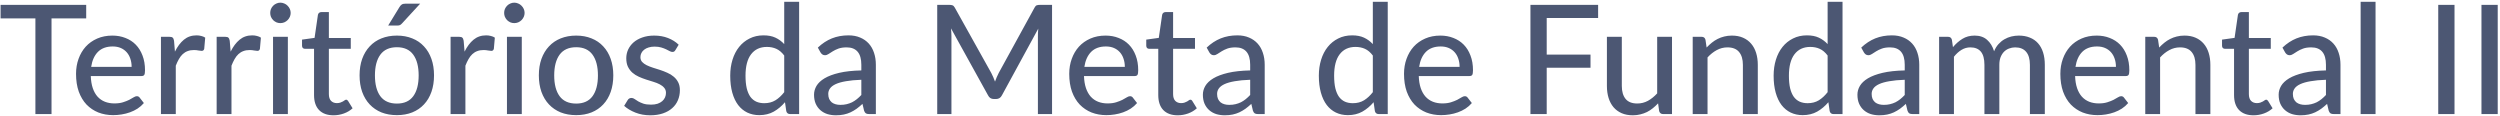 <svg width="1052" height="49" viewBox="0 0 1052 49" fill="none" xmlns="http://www.w3.org/2000/svg">
<path d="M36.273 7.744H21.681V48H14.897V7.744H0.241V2.048H36.273V7.744ZM55.389 28.128C55.389 26.891 55.207 25.749 54.845 24.704C54.503 23.659 53.991 22.752 53.309 21.984C52.626 21.216 51.794 20.619 50.813 20.192C49.831 19.765 48.701 19.552 47.421 19.552C44.797 19.552 42.727 20.309 41.213 21.824C39.719 23.339 38.77 25.44 38.365 28.128H55.389ZM60.541 43.36C59.773 44.256 58.887 45.035 57.885 45.696C56.882 46.336 55.815 46.859 54.685 47.264C53.554 47.669 52.381 47.968 51.165 48.16C49.97 48.352 48.786 48.448 47.613 48.448C45.373 48.448 43.293 48.075 41.373 47.328C39.474 46.56 37.821 45.451 36.413 44C35.026 42.528 33.938 40.715 33.149 38.56C32.381 36.384 31.997 33.888 31.997 31.072C31.997 28.811 32.349 26.709 33.053 24.768C33.757 22.805 34.759 21.099 36.061 19.648C37.383 18.197 38.994 17.056 40.893 16.224C42.791 15.392 44.925 14.976 47.293 14.976C49.277 14.976 51.101 15.307 52.765 15.968C54.45 16.608 55.901 17.547 57.117 18.784C58.333 20.021 59.282 21.547 59.965 23.36C60.669 25.173 61.021 27.243 61.021 29.568C61.021 30.528 60.914 31.179 60.701 31.52C60.487 31.84 60.093 32 59.517 32H38.205C38.269 33.941 38.546 35.637 39.037 37.088C39.527 38.517 40.199 39.712 41.053 40.672C41.927 41.632 42.962 42.347 44.157 42.816C45.351 43.285 46.685 43.52 48.157 43.52C49.543 43.52 50.738 43.36 51.741 43.04C52.765 42.72 53.639 42.379 54.365 42.016C55.111 41.632 55.73 41.28 56.221 40.96C56.733 40.64 57.181 40.48 57.565 40.48C58.077 40.48 58.471 40.672 58.749 41.056L60.541 43.36ZM73.616 21.728C74.661 19.595 75.92 17.92 77.392 16.704C78.864 15.488 80.634 14.88 82.704 14.88C83.408 14.88 84.069 14.965 84.688 15.136C85.328 15.285 85.882 15.52 86.352 15.84L85.936 20.544C85.786 21.12 85.434 21.408 84.88 21.408C84.581 21.408 84.133 21.355 83.536 21.248C82.938 21.12 82.298 21.056 81.616 21.056C80.613 21.056 79.728 21.205 78.96 21.504C78.192 21.781 77.498 22.208 76.88 22.784C76.282 23.339 75.749 24.032 75.28 24.864C74.81 25.675 74.373 26.603 73.968 27.648V48H67.728V15.488H71.312C71.994 15.488 72.453 15.616 72.688 15.872C72.944 16.107 73.125 16.533 73.232 17.152L73.616 21.728ZM97.053 21.728C98.099 19.595 99.357 17.92 100.829 16.704C102.301 15.488 104.072 14.88 106.141 14.88C106.845 14.88 107.507 14.965 108.125 15.136C108.765 15.285 109.32 15.52 109.789 15.84L109.373 20.544C109.224 21.12 108.872 21.408 108.317 21.408C108.019 21.408 107.571 21.355 106.973 21.248C106.376 21.12 105.736 21.056 105.053 21.056C104.051 21.056 103.165 21.205 102.397 21.504C101.629 21.781 100.936 22.208 100.317 22.784C99.72 23.339 99.187 24.032 98.717 24.864C98.248 25.675 97.811 26.603 97.405 27.648V48H91.165V15.488H94.749C95.432 15.488 95.891 15.616 96.125 15.872C96.381 16.107 96.563 16.533 96.669 17.152L97.053 21.728ZM121.131 15.488V48H114.891V15.488H121.131ZM122.315 5.44C122.315 6.016 122.197 6.571 121.963 7.104C121.728 7.616 121.408 8.075 121.003 8.48C120.619 8.864 120.16 9.173 119.627 9.408C119.093 9.621 118.539 9.728 117.963 9.728C117.387 9.728 116.843 9.621 116.331 9.408C115.819 9.173 115.36 8.864 114.955 8.48C114.571 8.075 114.261 7.616 114.027 7.104C113.813 6.571 113.707 6.016 113.707 5.44C113.707 4.843 113.813 4.288 114.027 3.776C114.261 3.243 114.571 2.784 114.955 2.4C115.36 1.995 115.819 1.685 116.331 1.472C116.843 1.237 117.387 1.12 117.963 1.12C118.539 1.12 119.093 1.237 119.627 1.472C120.16 1.685 120.619 1.995 121.003 2.4C121.408 2.784 121.728 3.243 121.963 3.776C122.197 4.288 122.315 4.843 122.315 5.44ZM140.341 48.512C137.717 48.512 135.691 47.776 134.261 46.304C132.853 44.832 132.149 42.731 132.149 40V20.544H128.373C128.011 20.544 127.701 20.437 127.445 20.224C127.211 19.989 127.093 19.648 127.093 19.2V16.672L132.373 15.936L133.781 6.24C133.867 5.877 134.027 5.6 134.261 5.408C134.517 5.195 134.837 5.088 135.221 5.088H138.389V16H147.605V20.544H138.389V39.584C138.389 40.864 138.699 41.824 139.317 42.464C139.957 43.083 140.768 43.392 141.749 43.392C142.325 43.392 142.816 43.317 143.221 43.168C143.648 43.019 144.011 42.859 144.309 42.688C144.608 42.496 144.864 42.325 145.077 42.176C145.291 42.027 145.483 41.952 145.653 41.952C145.867 41.952 146.027 42.005 146.133 42.112C146.261 42.197 146.389 42.347 146.517 42.56L148.373 45.568C147.349 46.507 146.133 47.232 144.725 47.744C143.317 48.256 141.856 48.512 140.341 48.512ZM167.021 14.976C169.411 14.976 171.565 15.371 173.485 16.16C175.427 16.928 177.069 18.048 178.413 19.52C179.779 20.971 180.824 22.731 181.549 24.8C182.275 26.848 182.637 29.152 182.637 31.712C182.637 34.272 182.275 36.587 181.549 38.656C180.824 40.725 179.779 42.485 178.413 43.936C177.069 45.387 175.427 46.507 173.485 47.296C171.565 48.064 169.411 48.448 167.021 48.448C164.611 48.448 162.435 48.064 160.493 47.296C158.573 46.507 156.931 45.387 155.565 43.936C154.2 42.485 153.144 40.725 152.397 38.656C151.672 36.587 151.309 34.272 151.309 31.712C151.309 29.152 151.672 26.848 152.397 24.8C153.144 22.731 154.2 20.971 155.565 19.52C156.931 18.048 158.573 16.928 160.493 16.16C162.435 15.371 164.611 14.976 167.021 14.976ZM167.021 43.584C170.093 43.584 172.387 42.549 173.901 40.48C175.416 38.411 176.173 35.499 176.173 31.744C176.173 27.989 175.416 25.077 173.901 23.008C172.387 20.917 170.093 19.872 167.021 19.872C163.907 19.872 161.581 20.917 160.045 23.008C158.531 25.077 157.773 27.989 157.773 31.744C157.773 35.499 158.531 38.411 160.045 40.48C161.581 42.549 163.907 43.584 167.021 43.584ZM176.813 1.536L169.229 9.792C168.909 10.155 168.6 10.411 168.301 10.56C168.003 10.688 167.608 10.752 167.117 10.752H163.341L168.077 3.008C168.376 2.517 168.696 2.155 169.037 1.92C169.4 1.664 169.955 1.536 170.701 1.536H176.813ZM195.491 21.728C196.536 19.595 197.795 17.92 199.267 16.704C200.739 15.488 202.509 14.88 204.579 14.88C205.283 14.88 205.944 14.965 206.563 15.136C207.203 15.285 207.757 15.52 208.227 15.84L207.811 20.544C207.661 21.12 207.309 21.408 206.755 21.408C206.456 21.408 206.008 21.355 205.411 21.248C204.813 21.12 204.173 21.056 203.491 21.056C202.488 21.056 201.603 21.205 200.835 21.504C200.067 21.781 199.373 22.208 198.755 22.784C198.157 23.339 197.624 24.032 197.155 24.864C196.685 25.675 196.248 26.603 195.843 27.648V48H189.603V15.488H193.187C193.869 15.488 194.328 15.616 194.563 15.872C194.819 16.107 195 16.533 195.107 17.152L195.491 21.728ZM219.568 15.488V48H213.328V15.488H219.568ZM220.752 5.44C220.752 6.016 220.635 6.571 220.4 7.104C220.166 7.616 219.846 8.075 219.44 8.48C219.056 8.864 218.598 9.173 218.064 9.408C217.531 9.621 216.976 9.728 216.4 9.728C215.824 9.728 215.28 9.621 214.768 9.408C214.256 9.173 213.798 8.864 213.392 8.48C213.008 8.075 212.699 7.616 212.464 7.104C212.251 6.571 212.144 6.016 212.144 5.44C212.144 4.843 212.251 4.288 212.464 3.776C212.699 3.243 213.008 2.784 213.392 2.4C213.798 1.995 214.256 1.685 214.768 1.472C215.28 1.237 215.824 1.12 216.4 1.12C216.976 1.12 217.531 1.237 218.064 1.472C218.598 1.685 219.056 1.995 219.44 2.4C219.846 2.784 220.166 3.243 220.4 3.776C220.635 4.288 220.752 4.843 220.752 5.44ZM242.459 14.976C244.848 14.976 247.003 15.371 248.923 16.16C250.864 16.928 252.507 18.048 253.851 19.52C255.216 20.971 256.261 22.731 256.987 24.8C257.712 26.848 258.075 29.152 258.075 31.712C258.075 34.272 257.712 36.587 256.987 38.656C256.261 40.725 255.216 42.485 253.851 43.936C252.507 45.387 250.864 46.507 248.923 47.296C247.003 48.064 244.848 48.448 242.459 48.448C240.048 48.448 237.872 48.064 235.931 47.296C234.011 46.507 232.368 45.387 231.003 43.936C229.637 42.485 228.581 40.725 227.835 38.656C227.109 36.587 226.747 34.272 226.747 31.712C226.747 29.152 227.109 26.848 227.835 24.8C228.581 22.731 229.637 20.971 231.003 19.52C232.368 18.048 234.011 16.928 235.931 16.16C237.872 15.371 240.048 14.976 242.459 14.976ZM242.459 43.584C245.531 43.584 247.824 42.549 249.339 40.48C250.853 38.411 251.611 35.499 251.611 31.744C251.611 27.989 250.853 25.077 249.339 23.008C247.824 20.917 245.531 19.872 242.459 19.872C239.344 19.872 237.019 20.917 235.483 23.008C233.968 25.077 233.211 27.989 233.211 31.744C233.211 35.499 233.968 38.411 235.483 40.48C237.019 42.549 239.344 43.584 242.459 43.584ZM284.208 21.088C284.038 21.365 283.856 21.568 283.664 21.696C283.472 21.803 283.227 21.856 282.928 21.856C282.587 21.856 282.203 21.739 281.776 21.504C281.371 21.269 280.87 21.013 280.272 20.736C279.696 20.459 279.014 20.203 278.224 19.968C277.435 19.733 276.496 19.616 275.408 19.616C274.512 19.616 273.691 19.733 272.944 19.968C272.219 20.181 271.6 20.491 271.088 20.896C270.576 21.28 270.182 21.749 269.904 22.304C269.627 22.837 269.488 23.413 269.488 24.032C269.488 24.843 269.723 25.515 270.192 26.048C270.683 26.581 271.312 27.04 272.08 27.424C272.87 27.808 273.755 28.16 274.736 28.48C275.739 28.779 276.752 29.099 277.776 29.44C278.822 29.781 279.835 30.176 280.816 30.624C281.819 31.051 282.704 31.595 283.472 32.256C284.262 32.896 284.891 33.675 285.36 34.592C285.851 35.509 286.096 36.629 286.096 37.952C286.096 39.467 285.819 40.875 285.264 42.176C284.731 43.456 283.931 44.565 282.864 45.504C281.819 46.443 280.518 47.179 278.96 47.712C277.403 48.245 275.622 48.512 273.616 48.512C271.376 48.512 269.307 48.139 267.408 47.392C265.51 46.645 263.92 45.696 262.64 44.544L264.112 42.144C264.283 41.845 264.496 41.621 264.752 41.472C265.008 41.301 265.35 41.216 265.776 41.216C266.182 41.216 266.598 41.365 267.024 41.664C267.451 41.963 267.963 42.293 268.56 42.656C269.158 42.997 269.883 43.317 270.736 43.616C271.59 43.893 272.656 44.032 273.936 44.032C275.003 44.032 275.931 43.904 276.72 43.648C277.51 43.371 278.16 43.008 278.672 42.56C279.206 42.091 279.6 41.557 279.856 40.96C280.112 40.363 280.24 39.733 280.24 39.072C280.24 38.219 279.995 37.515 279.504 36.96C279.035 36.384 278.406 35.893 277.616 35.488C276.848 35.083 275.963 34.731 274.96 34.432C273.958 34.133 272.934 33.813 271.888 33.472C270.843 33.131 269.819 32.736 268.816 32.288C267.814 31.84 266.918 31.275 266.128 30.592C265.36 29.909 264.731 29.077 264.24 28.096C263.771 27.115 263.536 25.92 263.536 24.512C263.536 23.253 263.792 22.048 264.304 20.896C264.838 19.744 265.595 18.731 266.576 17.856C267.579 16.981 268.806 16.288 270.256 15.776C271.728 15.243 273.403 14.976 275.28 14.976C277.435 14.976 279.376 15.317 281.104 16C282.854 16.683 284.347 17.621 285.584 18.816L284.208 21.088ZM330 23.36C328.976 22.016 327.867 21.077 326.672 20.544C325.499 20.011 324.176 19.744 322.704 19.744C319.846 19.744 317.627 20.779 316.048 22.848C314.491 24.896 313.712 27.893 313.712 31.84C313.712 33.909 313.883 35.68 314.224 37.152C314.587 38.603 315.099 39.797 315.76 40.736C316.443 41.653 317.275 42.336 318.256 42.784C319.238 43.211 320.347 43.424 321.584 43.424C323.398 43.424 324.966 43.019 326.288 42.208C327.611 41.397 328.848 40.256 330 38.784V23.36ZM336.272 0.768V48H332.496C331.622 48 331.078 47.584 330.864 46.752L330.32 43.008C328.934 44.651 327.355 45.973 325.584 46.976C323.835 47.957 321.808 48.448 319.504 48.448C317.648 48.448 315.963 48.085 314.448 47.36C312.955 46.635 311.675 45.579 310.608 44.192C309.542 42.784 308.72 41.045 308.144 38.976C307.568 36.907 307.28 34.528 307.28 31.84C307.28 29.429 307.6 27.189 308.24 25.12C308.88 23.051 309.808 21.259 311.024 19.744C312.24 18.229 313.712 17.045 315.44 16.192C317.168 15.317 319.12 14.88 321.296 14.88C323.259 14.88 324.923 15.2 326.288 15.84C327.675 16.48 328.912 17.387 330 18.56V0.768H336.272ZM362.45 33.568C359.911 33.653 357.756 33.856 355.986 34.176C354.215 34.475 352.775 34.88 351.666 35.392C350.556 35.904 349.756 36.512 349.266 37.216C348.775 37.899 348.53 38.667 348.53 39.52C348.53 40.331 348.658 41.035 348.914 41.632C349.191 42.208 349.554 42.688 350.002 43.072C350.471 43.435 351.015 43.701 351.634 43.872C352.252 44.043 352.924 44.128 353.65 44.128C354.61 44.128 355.484 44.032 356.274 43.84C357.084 43.648 357.842 43.381 358.546 43.04C359.25 42.677 359.922 42.24 360.562 41.728C361.202 41.216 361.831 40.629 362.45 39.968V33.568ZM344.146 20.032C345.959 18.304 347.922 17.013 350.034 16.16C352.167 15.307 354.503 14.88 357.042 14.88C358.898 14.88 360.54 15.189 361.97 15.808C363.399 16.405 364.604 17.248 365.586 18.336C366.567 19.424 367.303 20.725 367.794 22.24C368.306 23.755 368.562 25.429 368.562 27.264V48H365.778C365.159 48 364.69 47.904 364.37 47.712C364.05 47.499 363.794 47.115 363.602 46.56L362.93 43.712C362.098 44.48 361.276 45.163 360.466 45.76C359.655 46.336 358.802 46.837 357.906 47.264C357.031 47.669 356.092 47.979 355.09 48.192C354.087 48.405 352.978 48.512 351.762 48.512C350.482 48.512 349.276 48.341 348.146 48C347.036 47.637 346.066 47.093 345.234 46.368C344.402 45.643 343.74 44.736 343.25 43.648C342.78 42.56 342.546 41.291 342.546 39.84C342.546 38.56 342.887 37.333 343.57 36.16C344.274 34.965 345.404 33.899 346.962 32.96C348.54 32.021 350.588 31.253 353.106 30.656C355.644 30.059 358.759 29.717 362.45 29.632V27.264C362.45 24.811 361.927 22.976 360.882 21.76C359.836 20.544 358.3 19.936 356.274 19.936C354.908 19.936 353.756 20.107 352.818 20.448C351.9 20.789 351.1 21.173 350.418 21.6C349.756 22.005 349.17 22.379 348.658 22.72C348.167 23.061 347.655 23.232 347.122 23.232C346.695 23.232 346.322 23.115 346.002 22.88C345.703 22.645 345.458 22.368 345.266 22.048L344.146 20.032ZM442.703 2.048V48H436.751V15.296C436.751 14.805 436.761 14.283 436.783 13.728C436.825 13.173 436.868 12.608 436.911 12.032L421.615 40.096C421.081 41.141 420.26 41.664 419.151 41.664H418.191C417.081 41.664 416.271 41.141 415.759 40.096L400.175 11.936C400.303 13.131 400.367 14.251 400.367 15.296V48H394.383V2.048H399.439C400.036 2.048 400.495 2.112 400.815 2.24C401.156 2.347 401.476 2.667 401.775 3.2L417.135 30.72C417.433 31.275 417.711 31.861 417.967 32.48C418.223 33.099 418.468 33.717 418.703 34.336C419.151 33.077 419.673 31.861 420.271 30.688L435.343 3.2C435.62 2.667 435.919 2.347 436.239 2.24C436.58 2.112 437.049 2.048 437.647 2.048H442.703ZM473.326 28.128C473.326 26.891 473.145 25.749 472.782 24.704C472.441 23.659 471.929 22.752 471.246 21.984C470.564 21.216 469.732 20.619 468.75 20.192C467.769 19.765 466.638 19.552 465.358 19.552C462.734 19.552 460.665 20.309 459.15 21.824C457.657 23.339 456.708 25.44 456.302 28.128H473.326ZM478.478 43.36C477.71 44.256 476.825 45.035 475.822 45.696C474.82 46.336 473.753 46.859 472.622 47.264C471.492 47.669 470.318 47.968 469.102 48.16C467.908 48.352 466.724 48.448 465.55 48.448C463.31 48.448 461.23 48.075 459.31 47.328C457.412 46.56 455.758 45.451 454.35 44C452.964 42.528 451.876 40.715 451.086 38.56C450.318 36.384 449.934 33.888 449.934 31.072C449.934 28.811 450.286 26.709 450.99 24.768C451.694 22.805 452.697 21.099 453.998 19.648C455.321 18.197 456.932 17.056 458.83 16.224C460.729 15.392 462.862 14.976 465.23 14.976C467.214 14.976 469.038 15.307 470.702 15.968C472.388 16.608 473.838 17.547 475.054 18.784C476.27 20.021 477.22 21.547 477.902 23.36C478.606 25.173 478.958 27.243 478.958 29.568C478.958 30.528 478.852 31.179 478.638 31.52C478.425 31.84 478.03 32 477.454 32H456.142C456.206 33.941 456.484 35.637 456.974 37.088C457.465 38.517 458.137 39.712 458.99 40.672C459.865 41.632 460.9 42.347 462.094 42.816C463.289 43.285 464.622 43.52 466.094 43.52C467.481 43.52 468.676 43.36 469.678 43.04C470.702 42.72 471.577 42.379 472.302 42.016C473.049 41.632 473.668 41.28 474.158 40.96C474.67 40.64 475.118 40.48 475.502 40.48C476.014 40.48 476.409 40.672 476.686 41.056L478.478 43.36ZM495.591 48.512C492.967 48.512 490.941 47.776 489.511 46.304C488.103 44.832 487.399 42.731 487.399 40V20.544H483.623C483.261 20.544 482.951 20.437 482.695 20.224C482.461 19.989 482.343 19.648 482.343 19.2V16.672L487.623 15.936L489.031 6.24C489.117 5.877 489.277 5.6 489.511 5.408C489.767 5.195 490.087 5.088 490.471 5.088H493.639V16H502.855V20.544H493.639V39.584C493.639 40.864 493.949 41.824 494.567 42.464C495.207 43.083 496.018 43.392 496.999 43.392C497.575 43.392 498.066 43.317 498.471 43.168C498.898 43.019 499.261 42.859 499.559 42.688C499.858 42.496 500.114 42.325 500.327 42.176C500.541 42.027 500.733 41.952 500.903 41.952C501.117 41.952 501.277 42.005 501.383 42.112C501.511 42.197 501.639 42.347 501.767 42.56L503.623 45.568C502.599 46.507 501.383 47.232 499.975 47.744C498.567 48.256 497.106 48.512 495.591 48.512ZM526.075 33.568C523.536 33.653 521.381 33.856 519.611 34.176C517.84 34.475 516.4 34.88 515.291 35.392C514.181 35.904 513.381 36.512 512.891 37.216C512.4 37.899 512.155 38.667 512.155 39.52C512.155 40.331 512.283 41.035 512.539 41.632C512.816 42.208 513.179 42.688 513.627 43.072C514.096 43.435 514.64 43.701 515.259 43.872C515.877 44.043 516.549 44.128 517.275 44.128C518.235 44.128 519.109 44.032 519.899 43.84C520.709 43.648 521.467 43.381 522.171 43.04C522.875 42.677 523.547 42.24 524.187 41.728C524.827 41.216 525.456 40.629 526.075 39.968V33.568ZM507.771 20.032C509.584 18.304 511.547 17.013 513.659 16.16C515.792 15.307 518.128 14.88 520.667 14.88C522.523 14.88 524.165 15.189 525.595 15.808C527.024 16.405 528.229 17.248 529.211 18.336C530.192 19.424 530.928 20.725 531.419 22.24C531.931 23.755 532.187 25.429 532.187 27.264V48H529.403C528.784 48 528.315 47.904 527.995 47.712C527.675 47.499 527.419 47.115 527.227 46.56L526.555 43.712C525.723 44.48 524.901 45.163 524.091 45.76C523.28 46.336 522.427 46.837 521.531 47.264C520.656 47.669 519.717 47.979 518.715 48.192C517.712 48.405 516.603 48.512 515.387 48.512C514.107 48.512 512.901 48.341 511.771 48C510.661 47.637 509.691 47.093 508.859 46.368C508.027 45.643 507.365 44.736 506.875 43.648C506.405 42.56 506.171 41.291 506.171 39.84C506.171 38.56 506.512 37.333 507.195 36.16C507.899 34.965 509.029 33.899 510.587 32.96C512.165 32.021 514.213 31.253 516.731 30.656C519.269 30.059 522.384 29.717 526.075 29.632V27.264C526.075 24.811 525.552 22.976 524.507 21.76C523.461 20.544 521.925 19.936 519.899 19.936C518.533 19.936 517.381 20.107 516.443 20.448C515.525 20.789 514.725 21.173 514.043 21.6C513.381 22.005 512.795 22.379 512.283 22.72C511.792 23.061 511.28 23.232 510.747 23.232C510.32 23.232 509.947 23.115 509.627 22.88C509.328 22.645 509.083 22.368 508.891 22.048L507.771 20.032ZM577.688 23.36C576.664 22.016 575.554 21.077 574.36 20.544C573.186 20.011 571.864 19.744 570.392 19.744C567.533 19.744 565.314 20.779 563.736 22.848C562.178 24.896 561.4 27.893 561.4 31.84C561.4 33.909 561.57 35.68 561.912 37.152C562.274 38.603 562.786 39.797 563.448 40.736C564.13 41.653 564.962 42.336 565.944 42.784C566.925 43.211 568.034 43.424 569.272 43.424C571.085 43.424 572.653 43.019 573.976 42.208C575.298 41.397 576.536 40.256 577.688 38.784V23.36ZM583.96 0.768V48H580.184C579.309 48 578.765 47.584 578.552 46.752L578.008 43.008C576.621 44.651 575.042 45.973 573.272 46.976C571.522 47.957 569.496 48.448 567.192 48.448C565.336 48.448 563.65 48.085 562.136 47.36C560.642 46.635 559.362 45.579 558.296 44.192C557.229 42.784 556.408 41.045 555.832 38.976C555.256 36.907 554.968 34.528 554.968 31.84C554.968 29.429 555.288 27.189 555.928 25.12C556.568 23.051 557.496 21.259 558.712 19.744C559.928 18.229 561.4 17.045 563.128 16.192C564.856 15.317 566.808 14.88 568.984 14.88C570.946 14.88 572.61 15.2 573.976 15.84C575.362 16.48 576.6 17.387 577.688 18.56V0.768H583.96ZM614.201 28.128C614.201 26.891 614.02 25.749 613.657 24.704C613.316 23.659 612.804 22.752 612.121 21.984C611.439 21.216 610.607 20.619 609.625 20.192C608.644 19.765 607.513 19.552 606.233 19.552C603.609 19.552 601.54 20.309 600.025 21.824C598.532 23.339 597.583 25.44 597.177 28.128H614.201ZM619.353 43.36C618.585 44.256 617.7 45.035 616.697 45.696C615.695 46.336 614.628 46.859 613.497 47.264C612.367 47.669 611.193 47.968 609.977 48.16C608.783 48.352 607.599 48.448 606.425 48.448C604.185 48.448 602.105 48.075 600.185 47.328C598.287 46.56 596.633 45.451 595.225 44C593.839 42.528 592.751 40.715 591.961 38.56C591.193 36.384 590.809 33.888 590.809 31.072C590.809 28.811 591.161 26.709 591.865 24.768C592.569 22.805 593.572 21.099 594.873 19.648C596.196 18.197 597.807 17.056 599.705 16.224C601.604 15.392 603.737 14.976 606.105 14.976C608.089 14.976 609.913 15.307 611.577 15.968C613.263 16.608 614.713 17.547 615.929 18.784C617.145 20.021 618.095 21.547 618.777 23.36C619.481 25.173 619.833 27.243 619.833 29.568C619.833 30.528 619.727 31.179 619.513 31.52C619.3 31.84 618.905 32 618.329 32H597.017C597.081 33.941 597.359 35.637 597.849 37.088C598.34 38.517 599.012 39.712 599.865 40.672C600.74 41.632 601.775 42.347 602.969 42.816C604.164 43.285 605.497 43.52 606.969 43.52C608.356 43.52 609.551 43.36 610.553 43.04C611.577 42.72 612.452 42.379 613.177 42.016C613.924 41.632 614.543 41.28 615.033 40.96C615.545 40.64 615.993 40.48 616.377 40.48C616.889 40.48 617.284 40.672 617.561 41.056L619.353 43.36ZM650.856 7.584V22.976H669.288V28.512H650.856V48H644.008V2.048H672.488V7.584H650.856ZM703.58 15.488V48H699.836C698.983 48 698.428 47.584 698.172 46.752L697.724 43.488C697.02 44.235 696.284 44.917 695.516 45.536C694.748 46.155 693.927 46.688 693.052 47.136C692.178 47.563 691.25 47.893 690.268 48.128C689.287 48.384 688.231 48.512 687.1 48.512C685.308 48.512 683.73 48.213 682.364 47.616C681.02 47.019 679.89 46.187 678.972 45.12C678.055 44.032 677.362 42.731 676.892 41.216C676.423 39.701 676.188 38.027 676.188 36.192V15.488H682.46V36.192C682.46 38.517 682.994 40.331 684.06 41.632C685.127 42.912 686.759 43.552 688.956 43.552C690.556 43.552 692.05 43.179 693.436 42.432C694.823 41.664 696.124 40.619 697.34 39.296V15.488H703.58ZM718.146 20C718.85 19.253 719.586 18.571 720.354 17.952C721.122 17.333 721.933 16.811 722.786 16.384C723.661 15.936 724.589 15.595 725.57 15.36C726.573 15.104 727.64 14.976 728.77 14.976C730.562 14.976 732.13 15.275 733.474 15.872C734.84 16.469 735.981 17.312 736.898 18.4C737.816 19.467 738.509 20.757 738.978 22.272C739.448 23.787 739.682 25.461 739.682 27.296V48H733.41V27.296C733.41 24.971 732.877 23.168 731.81 21.888C730.744 20.587 729.112 19.936 726.914 19.936C725.314 19.936 723.81 20.32 722.402 21.088C721.016 21.835 719.725 22.859 718.53 24.16V48H712.29V15.488H716.034C716.909 15.488 717.453 15.904 717.666 16.736L718.146 20ZM769.063 23.36C768.039 22.016 766.929 21.077 765.735 20.544C764.561 20.011 763.239 19.744 761.767 19.744C758.908 19.744 756.689 20.779 755.111 22.848C753.553 24.896 752.775 27.893 752.775 31.84C752.775 33.909 752.945 35.68 753.287 37.152C753.649 38.603 754.161 39.797 754.823 40.736C755.505 41.653 756.337 42.336 757.319 42.784C758.3 43.211 759.409 43.424 760.647 43.424C762.46 43.424 764.028 43.019 765.351 42.208C766.673 41.397 767.911 40.256 769.063 38.784V23.36ZM775.335 0.768V48H771.559C770.684 48 770.14 47.584 769.927 46.752L769.383 43.008C767.996 44.651 766.417 45.973 764.647 46.976C762.897 47.957 760.871 48.448 758.567 48.448C756.711 48.448 755.025 48.085 753.511 47.36C752.017 46.635 750.737 45.579 749.671 44.192C748.604 42.784 747.783 41.045 747.207 38.976C746.631 36.907 746.343 34.528 746.343 31.84C746.343 29.429 746.663 27.189 747.303 25.12C747.943 23.051 748.871 21.259 750.087 19.744C751.303 18.229 752.775 17.045 754.503 16.192C756.231 15.317 758.183 14.88 760.359 14.88C762.321 14.88 763.985 15.2 765.351 15.84C766.737 16.48 767.975 17.387 769.063 18.56V0.768H775.335ZM801.512 33.568C798.974 33.653 796.819 33.856 795.048 34.176C793.278 34.475 791.838 34.88 790.728 35.392C789.619 35.904 788.819 36.512 788.328 37.216C787.838 37.899 787.592 38.667 787.592 39.52C787.592 40.331 787.72 41.035 787.976 41.632C788.254 42.208 788.616 42.688 789.064 43.072C789.534 43.435 790.078 43.701 790.696 43.872C791.315 44.043 791.987 44.128 792.712 44.128C793.672 44.128 794.547 44.032 795.336 43.84C796.147 43.648 796.904 43.381 797.608 43.04C798.312 42.677 798.984 42.24 799.624 41.728C800.264 41.216 800.894 40.629 801.512 39.968V33.568ZM783.208 20.032C785.022 18.304 786.984 17.013 789.096 16.16C791.23 15.307 793.566 14.88 796.104 14.88C797.96 14.88 799.603 15.189 801.032 15.808C802.462 16.405 803.667 17.248 804.648 18.336C805.63 19.424 806.366 20.725 806.856 22.24C807.368 23.755 807.624 25.429 807.624 27.264V48H804.84C804.222 48 803.752 47.904 803.432 47.712C803.112 47.499 802.856 47.115 802.664 46.56L801.992 43.712C801.16 44.48 800.339 45.163 799.528 45.76C798.718 46.336 797.864 46.837 796.968 47.264C796.094 47.669 795.155 47.979 794.152 48.192C793.15 48.405 792.04 48.512 790.824 48.512C789.544 48.512 788.339 48.341 787.208 48C786.099 47.637 785.128 47.093 784.296 46.368C783.464 45.643 782.803 44.736 782.312 43.648C781.843 42.56 781.608 41.291 781.608 39.84C781.608 38.56 781.95 37.333 782.632 36.16C783.336 34.965 784.467 33.899 786.024 32.96C787.603 32.021 789.651 31.253 792.168 30.656C794.707 30.059 797.822 29.717 801.512 29.632V27.264C801.512 24.811 800.99 22.976 799.944 21.76C798.899 20.544 797.363 19.936 795.336 19.936C793.971 19.936 792.819 20.107 791.88 20.448C790.963 20.789 790.163 21.173 789.48 21.6C788.819 22.005 788.232 22.379 787.72 22.72C787.23 23.061 786.718 23.232 786.184 23.232C785.758 23.232 785.384 23.115 785.064 22.88C784.766 22.645 784.52 22.368 784.328 22.048L783.208 20.032ZM815.978 48V15.488H819.722C820.596 15.488 821.14 15.904 821.354 16.736L821.802 19.84C822.996 18.411 824.319 17.248 825.77 16.352C827.242 15.435 828.959 14.976 830.922 14.976C833.076 14.976 834.826 15.573 836.17 16.768C837.514 17.941 838.495 19.541 839.114 21.568C839.583 20.416 840.191 19.424 840.938 18.592C841.684 17.76 842.516 17.077 843.434 16.544C844.351 16.011 845.322 15.616 846.346 15.36C847.391 15.104 848.447 14.976 849.514 14.976C851.242 14.976 852.778 15.253 854.122 15.808C855.487 16.341 856.639 17.131 857.578 18.176C858.516 19.221 859.231 20.512 859.722 22.048C860.212 23.584 860.458 25.333 860.458 27.296V48H854.186V27.296C854.186 24.864 853.652 23.029 852.586 21.792C851.54 20.555 850.004 19.936 847.978 19.936C847.082 19.936 846.228 20.096 845.418 20.416C844.607 20.715 843.892 21.173 843.274 21.792C842.676 22.411 842.196 23.179 841.834 24.096C841.492 25.013 841.322 26.08 841.322 27.296V48H835.05V27.296C835.05 24.779 834.548 22.923 833.546 21.728C832.543 20.533 831.071 19.936 829.13 19.936C827.786 19.936 826.538 20.288 825.386 20.992C824.234 21.696 823.178 22.656 822.218 23.872V48H815.978ZM890.389 28.128C890.389 26.891 890.207 25.749 889.845 24.704C889.503 23.659 888.991 22.752 888.309 21.984C887.626 21.216 886.794 20.619 885.813 20.192C884.831 19.765 883.701 19.552 882.421 19.552C879.797 19.552 877.727 20.309 876.213 21.824C874.719 23.339 873.77 25.44 873.365 28.128H890.389ZM895.541 43.36C894.773 44.256 893.887 45.035 892.885 45.696C891.882 46.336 890.815 46.859 889.685 47.264C888.554 47.669 887.381 47.968 886.165 48.16C884.97 48.352 883.786 48.448 882.613 48.448C880.373 48.448 878.293 48.075 876.373 47.328C874.474 46.56 872.821 45.451 871.413 44C870.026 42.528 868.938 40.715 868.149 38.56C867.381 36.384 866.997 33.888 866.997 31.072C866.997 28.811 867.349 26.709 868.053 24.768C868.757 22.805 869.759 21.099 871.061 19.648C872.383 18.197 873.994 17.056 875.893 16.224C877.791 15.392 879.925 14.976 882.293 14.976C884.277 14.976 886.101 15.307 887.765 15.968C889.45 16.608 890.901 17.547 892.117 18.784C893.333 20.021 894.282 21.547 894.965 23.36C895.669 25.173 896.021 27.243 896.021 29.568C896.021 30.528 895.914 31.179 895.701 31.52C895.487 31.84 895.093 32 894.517 32H873.205C873.269 33.941 873.546 35.637 874.037 37.088C874.527 38.517 875.199 39.712 876.053 40.672C876.927 41.632 877.962 42.347 879.157 42.816C880.351 43.285 881.685 43.52 883.157 43.52C884.543 43.52 885.738 43.36 886.741 43.04C887.765 42.72 888.639 42.379 889.365 42.016C890.111 41.632 890.73 41.28 891.221 40.96C891.733 40.64 892.181 40.48 892.565 40.48C893.077 40.48 893.471 40.672 893.749 41.056L895.541 43.36ZM908.584 20C909.288 19.253 910.024 18.571 910.792 17.952C911.56 17.333 912.37 16.811 913.224 16.384C914.098 15.936 915.026 15.595 916.008 15.36C917.01 15.104 918.077 14.976 919.208 14.976C921 14.976 922.568 15.275 923.912 15.872C925.277 16.469 926.418 17.312 927.336 18.4C928.253 19.467 928.946 20.757 929.416 22.272C929.885 23.787 930.12 25.461 930.12 27.296V48H923.848V27.296C923.848 24.971 923.314 23.168 922.248 21.888C921.181 20.587 919.549 19.936 917.352 19.936C915.752 19.936 914.248 20.32 912.84 21.088C911.453 21.835 910.162 22.859 908.968 24.16V48H902.728V15.488H906.472C907.346 15.488 907.89 15.904 908.104 16.736L908.584 20ZM948.279 48.512C945.655 48.512 943.628 47.776 942.199 46.304C940.791 44.832 940.087 42.731 940.087 40V20.544H936.311C935.948 20.544 935.639 20.437 935.383 20.224C935.148 19.989 935.031 19.648 935.031 19.2V16.672L940.311 15.936L941.719 6.24C941.804 5.877 941.964 5.6 942.199 5.408C942.455 5.195 942.775 5.088 943.159 5.088H946.327V16H955.543V20.544H946.327V39.584C946.327 40.864 946.636 41.824 947.255 42.464C947.895 43.083 948.705 43.392 949.687 43.392C950.263 43.392 950.753 43.317 951.159 43.168C951.585 43.019 951.948 42.859 952.247 42.688C952.545 42.496 952.801 42.325 953.015 42.176C953.228 42.027 953.42 41.952 953.591 41.952C953.804 41.952 953.964 42.005 954.071 42.112C954.199 42.197 954.327 42.347 954.455 42.56L956.311 45.568C955.287 46.507 954.071 47.232 952.663 47.744C951.255 48.256 949.793 48.512 948.279 48.512ZM978.762 33.568C976.224 33.653 974.069 33.856 972.298 34.176C970.528 34.475 969.088 34.88 967.978 35.392C966.869 35.904 966.069 36.512 965.578 37.216C965.088 37.899 964.842 38.667 964.842 39.52C964.842 40.331 964.97 41.035 965.226 41.632C965.504 42.208 965.866 42.688 966.314 43.072C966.784 43.435 967.328 43.701 967.946 43.872C968.565 44.043 969.237 44.128 969.962 44.128C970.922 44.128 971.797 44.032 972.586 43.84C973.397 43.648 974.154 43.381 974.858 43.04C975.562 42.677 976.234 42.24 976.874 41.728C977.514 41.216 978.144 40.629 978.762 39.968V33.568ZM960.458 20.032C962.272 18.304 964.234 17.013 966.346 16.16C968.48 15.307 970.816 14.88 973.354 14.88C975.21 14.88 976.853 15.189 978.282 15.808C979.712 16.405 980.917 17.248 981.898 18.336C982.88 19.424 983.616 20.725 984.106 22.24C984.618 23.755 984.874 25.429 984.874 27.264V48H982.09C981.472 48 981.002 47.904 980.682 47.712C980.362 47.499 980.106 47.115 979.914 46.56L979.242 43.712C978.41 44.48 977.589 45.163 976.778 45.76C975.968 46.336 975.114 46.837 974.218 47.264C973.344 47.669 972.405 47.979 971.402 48.192C970.4 48.405 969.29 48.512 968.074 48.512C966.794 48.512 965.589 48.341 964.458 48C963.349 47.637 962.378 47.093 961.546 46.368C960.714 45.643 960.053 44.736 959.562 43.648C959.093 42.56 958.858 41.291 958.858 39.84C958.858 38.56 959.2 37.333 959.882 36.16C960.586 34.965 961.717 33.899 963.274 32.96C964.853 32.021 966.901 31.253 969.418 30.656C971.957 30.059 975.072 29.717 978.762 29.632V27.264C978.762 24.811 978.24 22.976 977.194 21.76C976.149 20.544 974.613 19.936 972.586 19.936C971.221 19.936 970.069 20.107 969.13 20.448C968.213 20.789 967.413 21.173 966.73 21.6C966.069 22.005 965.482 22.379 964.97 22.72C964.48 23.061 963.968 23.232 963.434 23.232C963.008 23.232 962.634 23.115 962.314 22.88C962.016 22.645 961.77 22.368 961.578 22.048L960.458 20.032ZM999.628 0.768V48H993.356V0.768H999.628ZM1032.86 48H1026.01V2.048H1032.86V48ZM1051.04 48H1044.2V2.048H1051.04V48Z" fill="#4C5773"/>
</svg>
